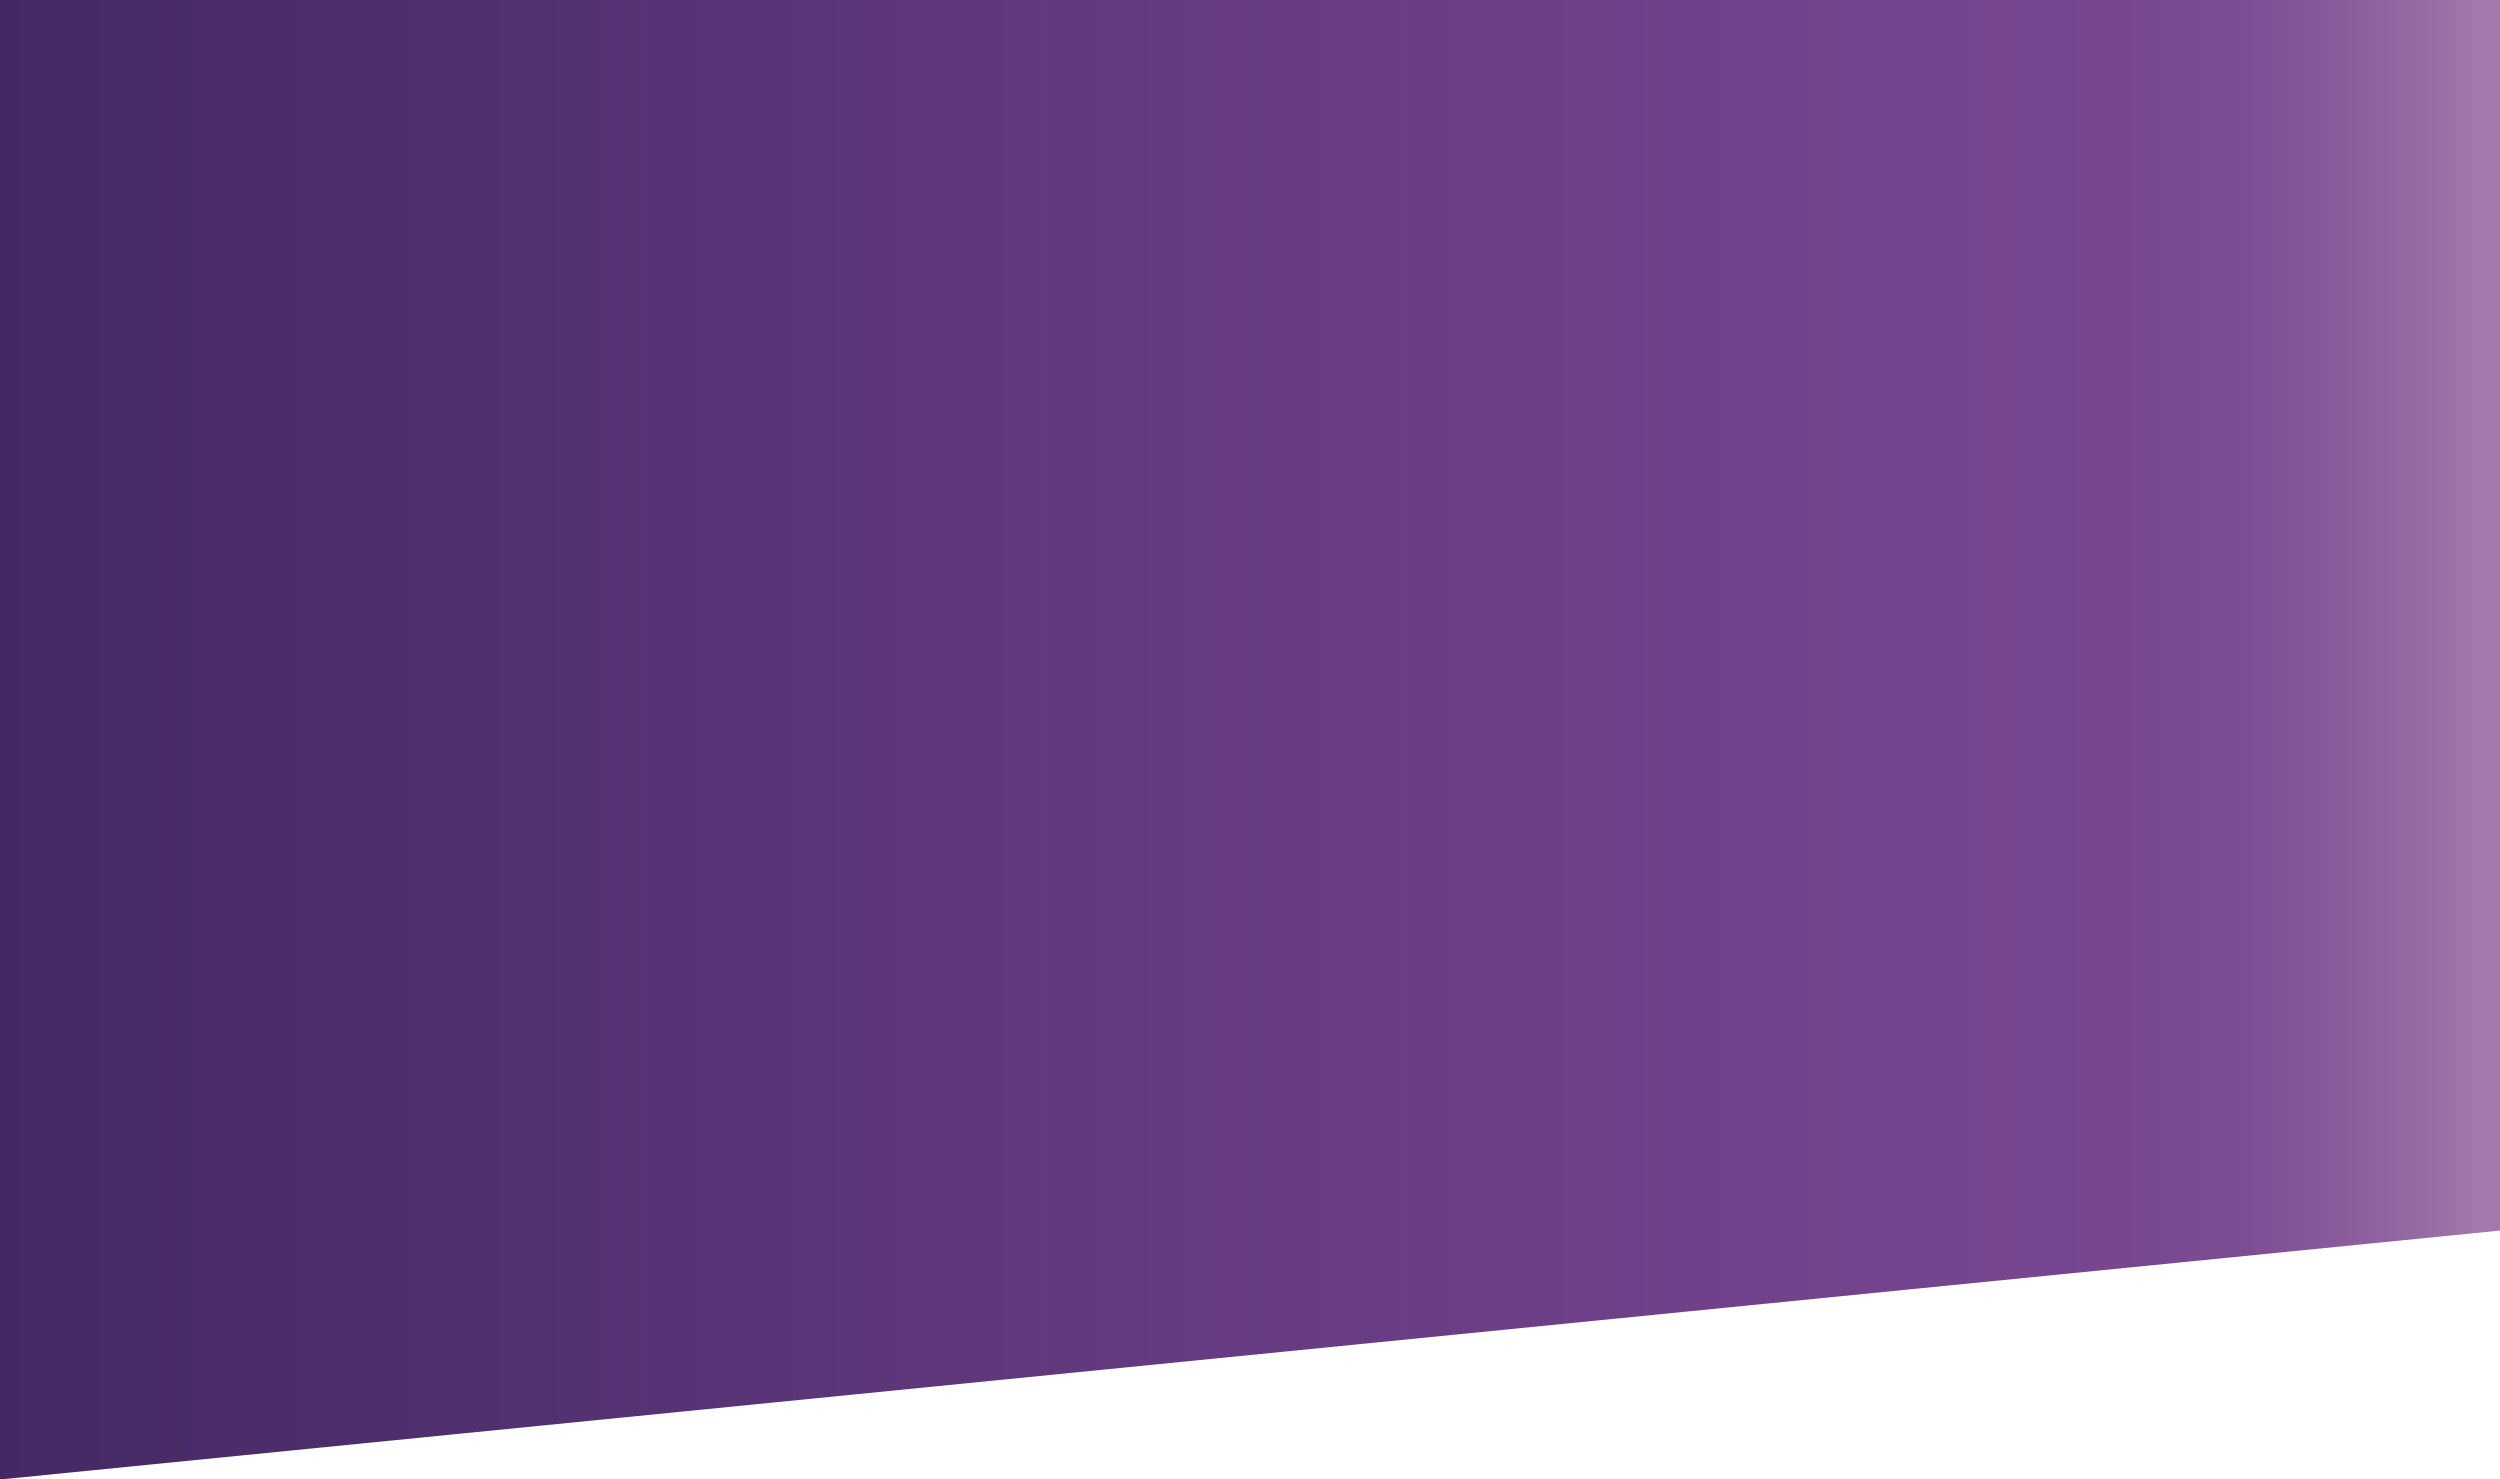 <svg width="512" height="303" viewBox="0 0 512 303" fill="none" xmlns="http://www.w3.org/2000/svg">
<path d="M512 252.024L0 303V0H512V252.024Z" fill="url(#paint0_linear_84_6)"/>
<defs>
<linearGradient id="paint0_linear_84_6" x1="0" y1="151.493" x2="512" y2="151.493" gradientUnits="userSpaceOnUse">
<stop stop-color="#432964"/>
<stop offset="0.48" stop-color="#653B81"/>
<stop offset="0.77" stop-color="#75448E"/>
<stop offset="0.85" stop-color="#77468F"/>
<stop offset="0.9" stop-color="#7E4E94"/>
<stop offset="0.94" stop-color="#8A5D9C"/>
<stop offset="0.98" stop-color="#9B71A8"/>
<stop offset="0.99" stop-color="#A279AD"/>
</linearGradient>
</defs>
</svg>
